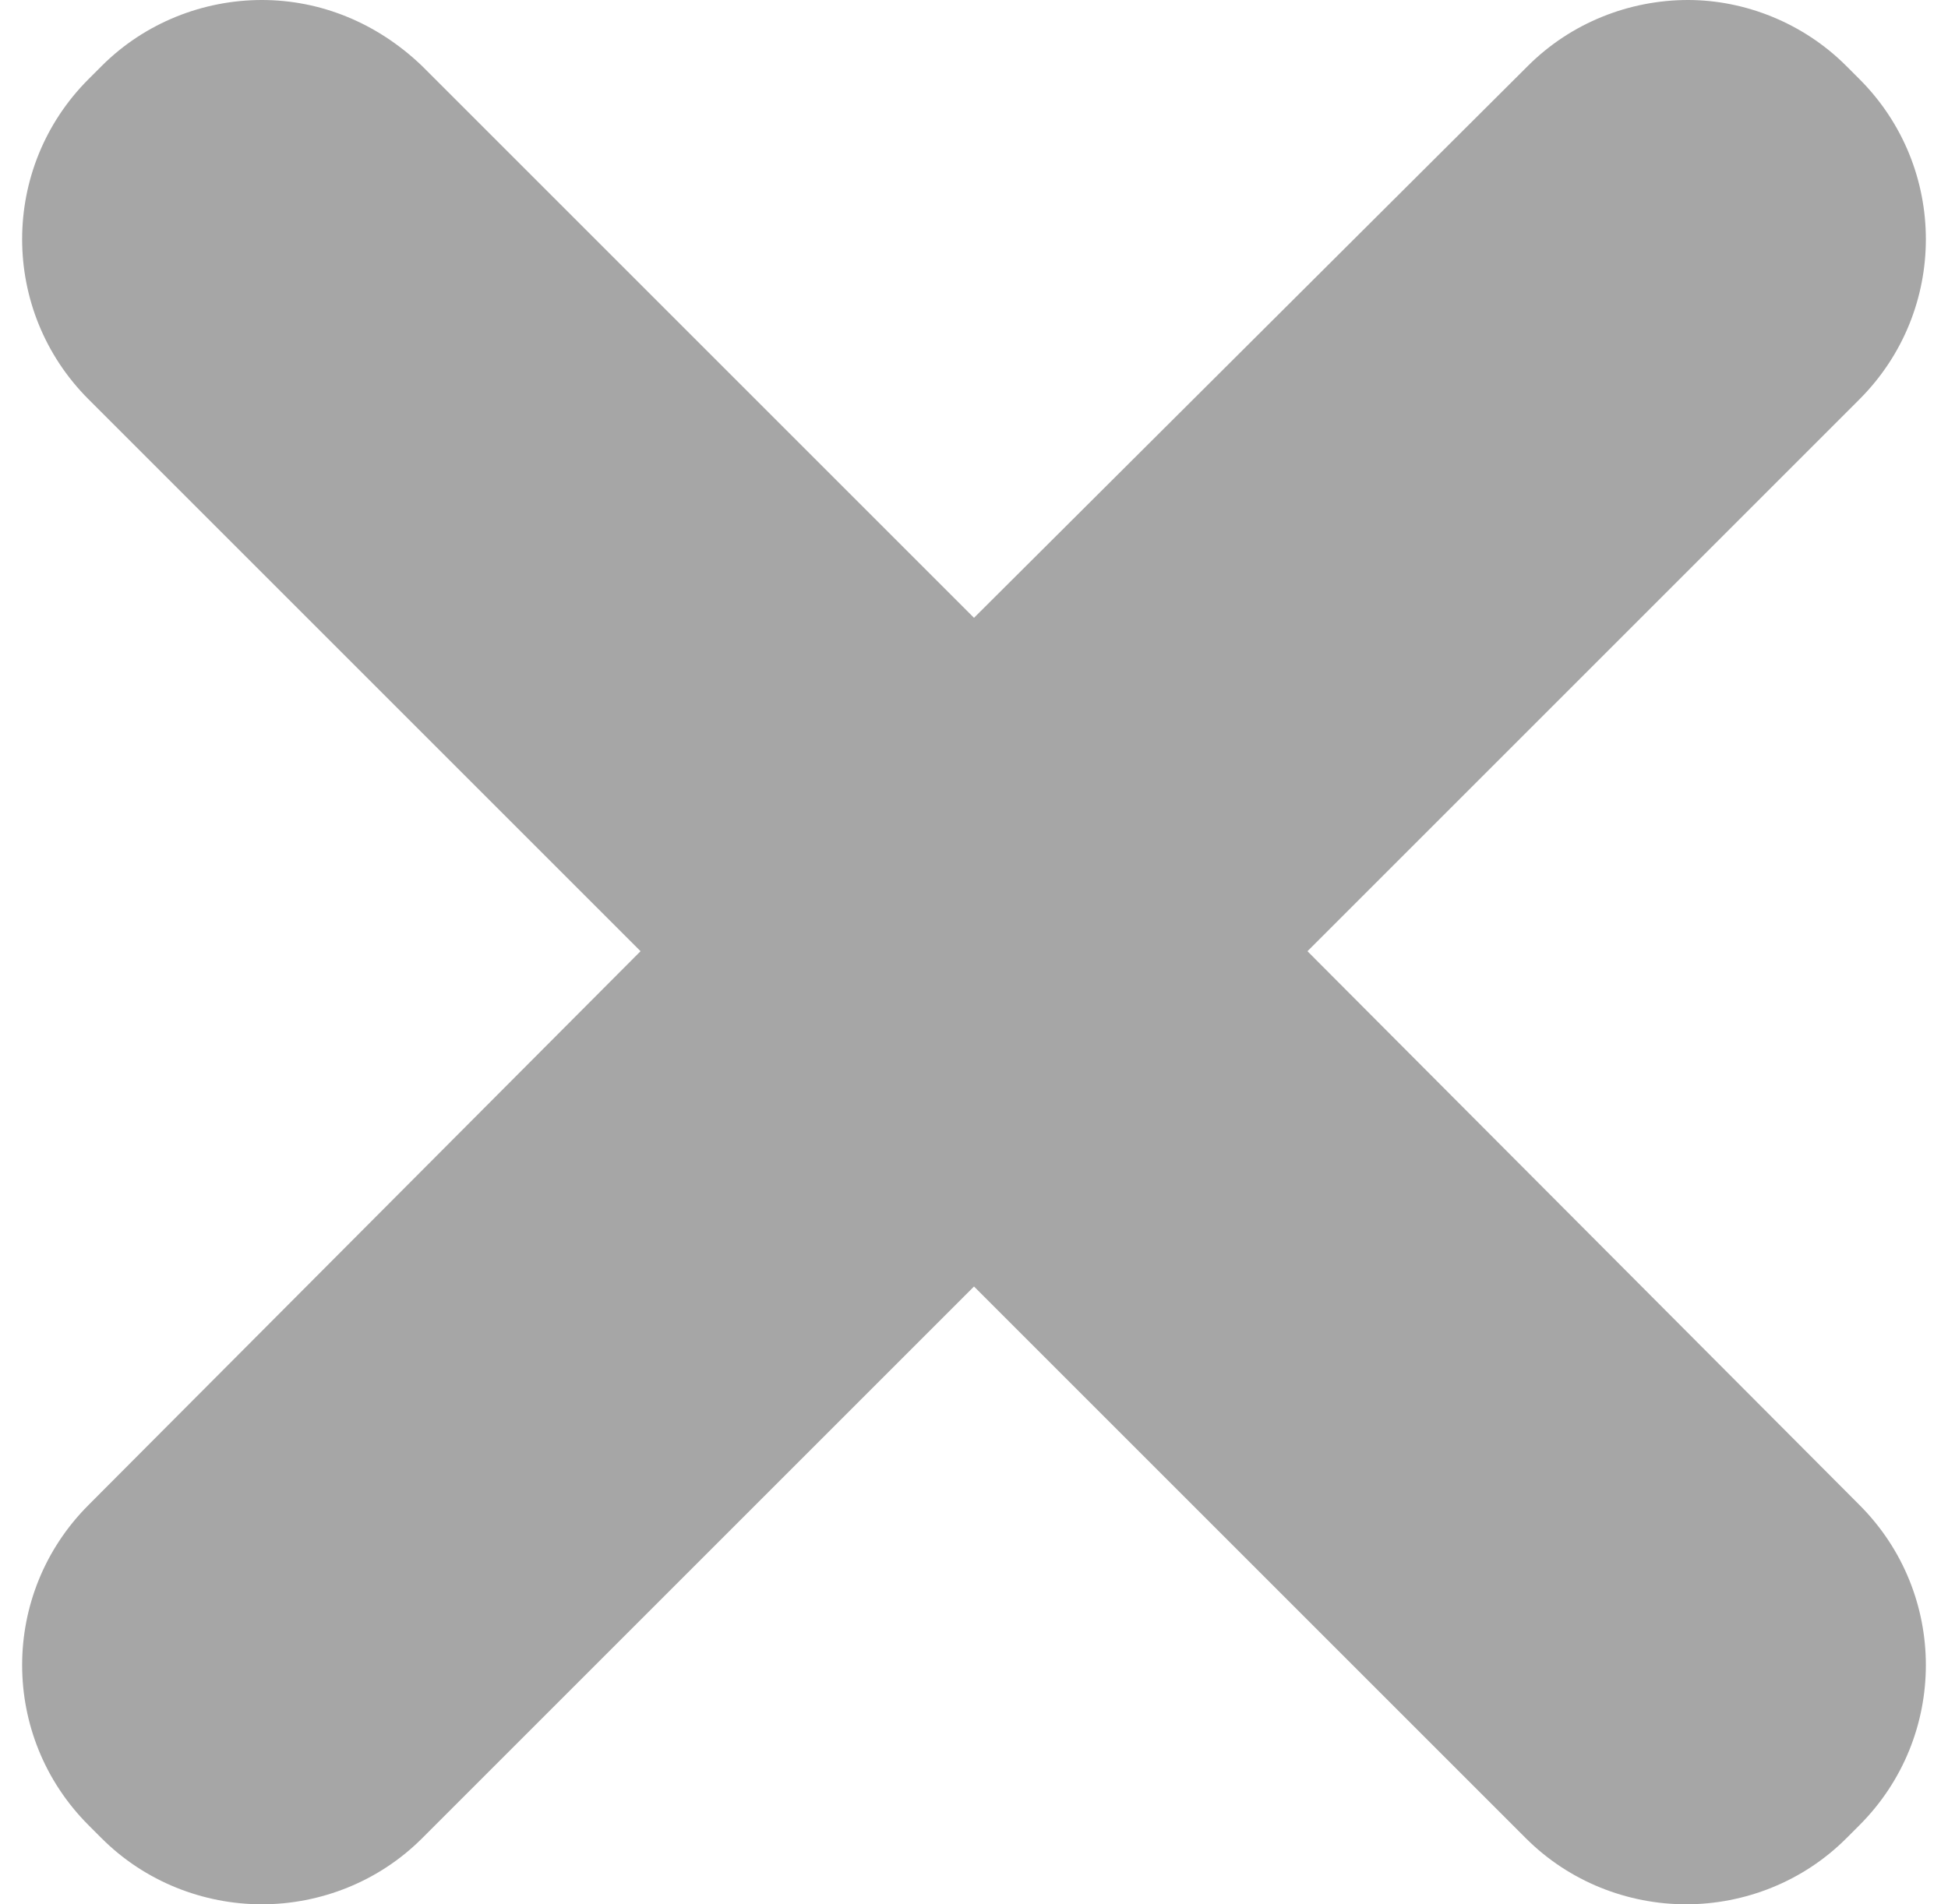 <svg xmlns="http://www.w3.org/2000/svg" xmlns:xlink="http://www.w3.org/1999/xlink" preserveAspectRatio="xMidYMid meet" version="1.0" viewBox="-1.2 0.0 103.4 101.1" zoomAndPan="magnify" style="fill: rgb(166, 166, 166);" original_string_length="703"><g id="__id71_svo519qca6"><path d="M88.4,0c-3.1,0-6.2,1.2-8.5,3.5L50.5,32.8L21.2,3.5C18.8,1.2,15.8,0,12.7,0C9.6,0,6.5,1.2,4.2,3.5L3.5,4.2 c-4.7,4.7-4.7,12.3,0,17l29.3,29.3L3.5,79.9c-4.7,4.7-4.7,12.3,0,17l0.7,0.7c2.3,2.3,5.4,3.5,8.5,3.5s6.2-1.2,8.5-3.5l29.3-29.3 l29.3,29.3c2.3,2.3,5.4,3.5,8.5,3.5c3.1,0,6.2-1.2,8.5-3.5l0.7-0.7c4.7-4.7,4.7-12.3,0-17L68.2,50.5l29.3-29.3 c4.7-4.7,4.7-12.3,0-17l-0.7-0.7C94.5,1.2,91.4,0,88.4,0L88.4,0z" style="fill: inherit;"/></g></svg>
